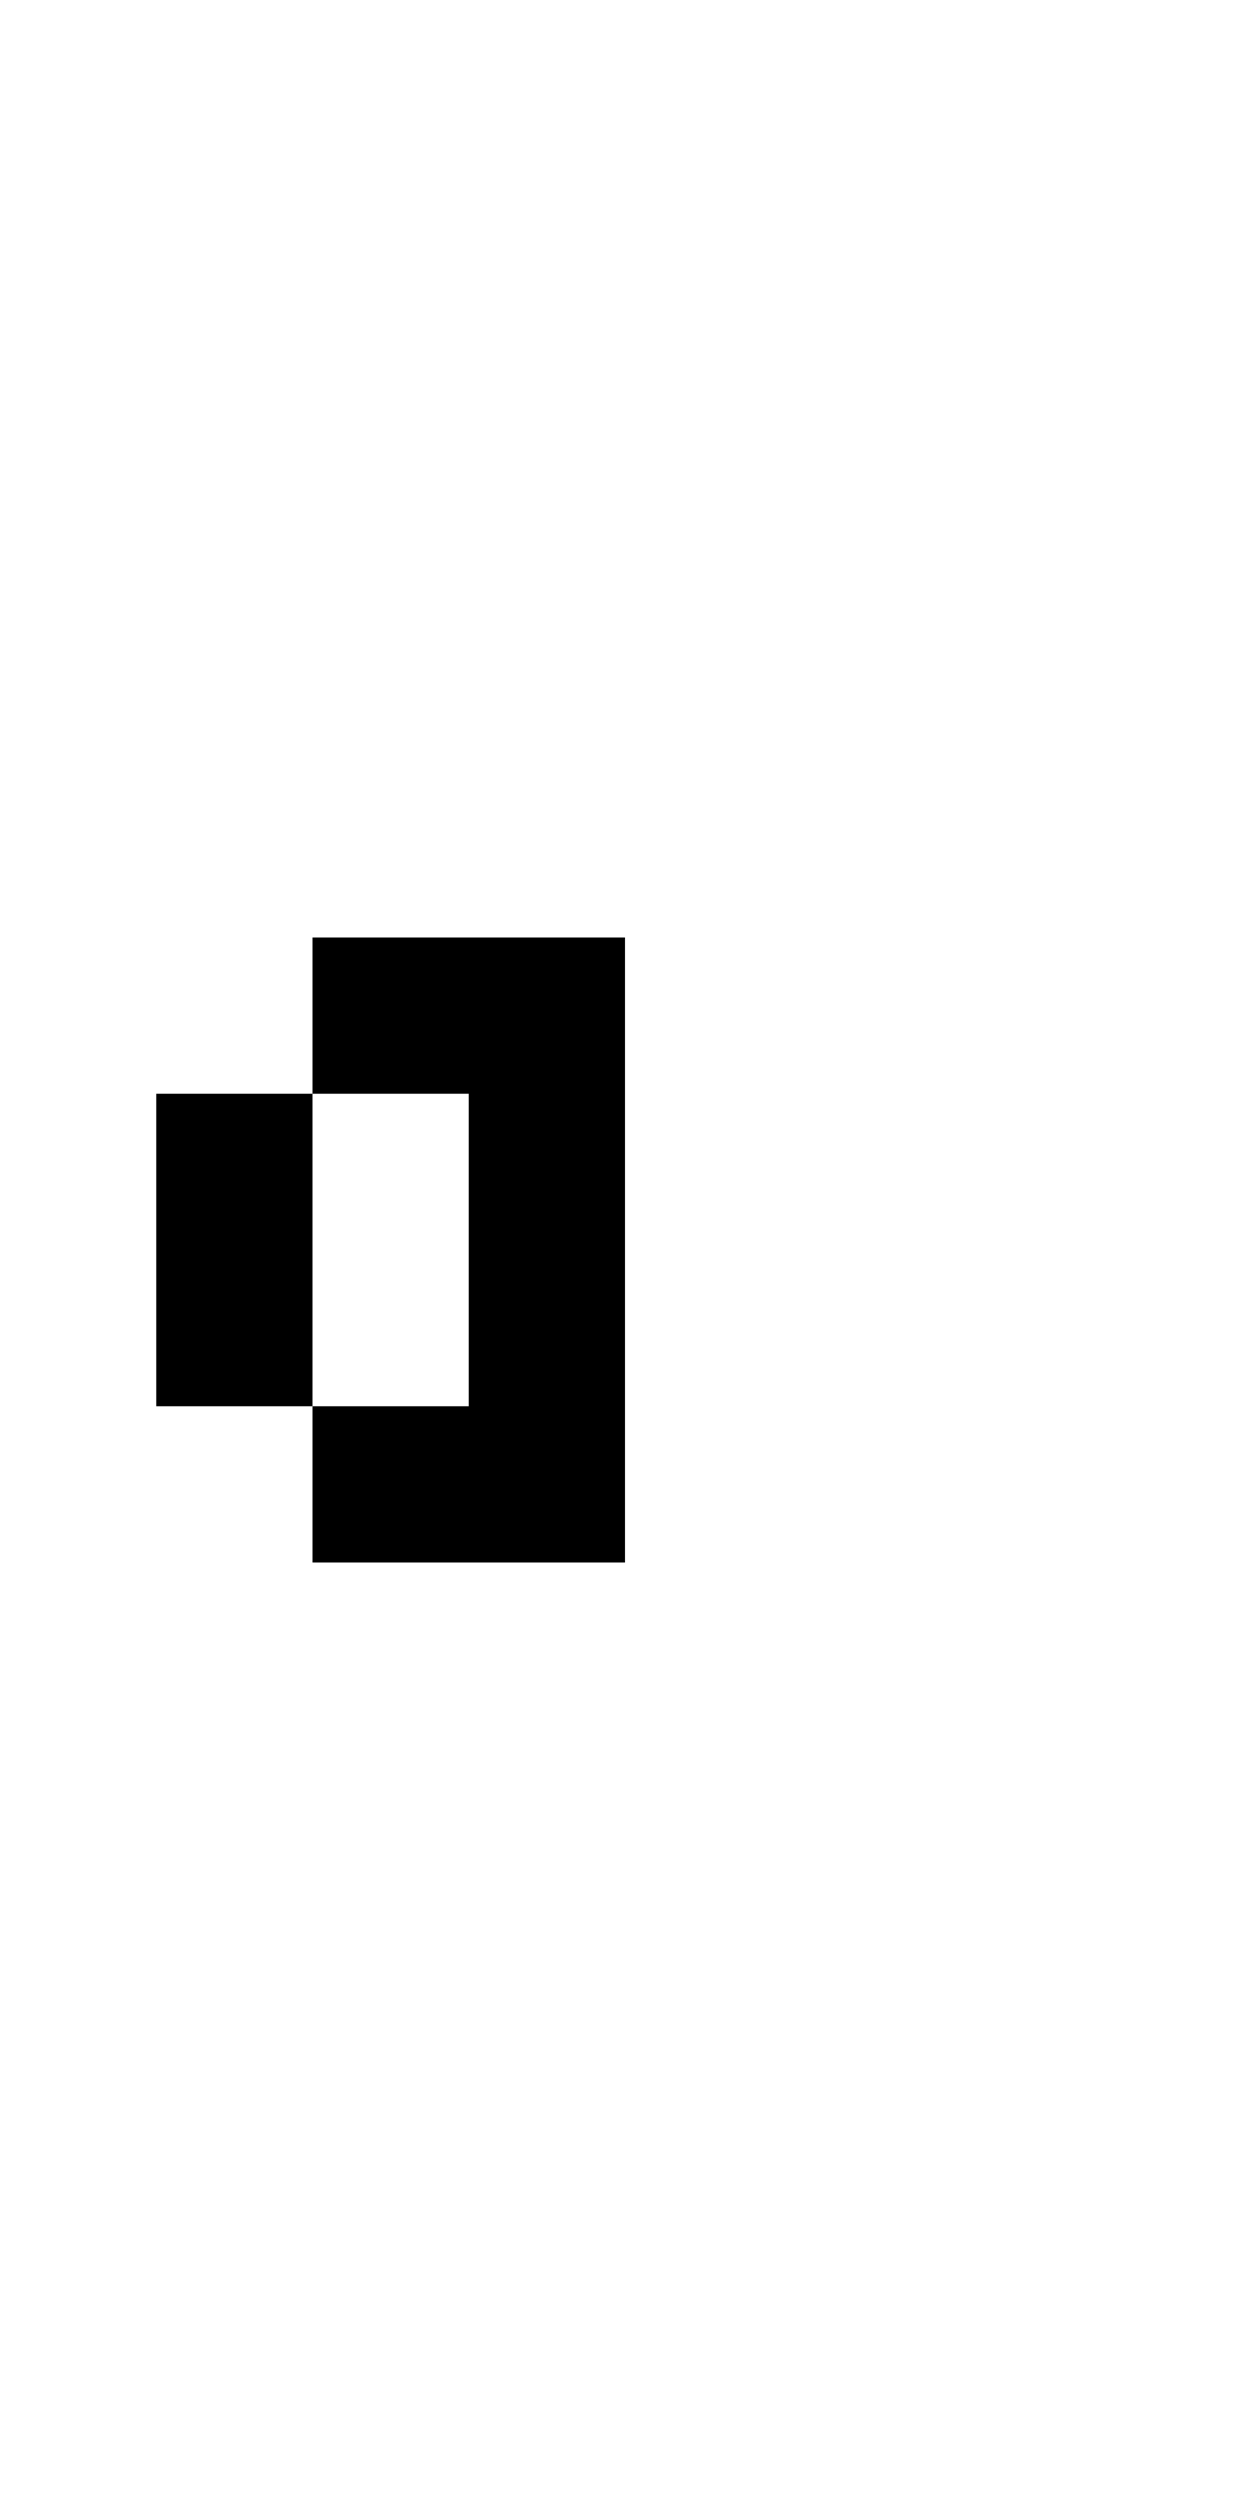 <?xml version="1.0" encoding="UTF-8" standalone="no"?>
<!DOCTYPE svg PUBLIC "-//W3C//DTD SVG 1.1//EN" 
  "http://www.w3.org/Graphics/SVG/1.1/DTD/svg11.dtd">
<svg width="8" height="16"
     xmlns="http://www.w3.org/2000/svg" version="1.1">
 <path d="  M 0,0  L 0,16  L 8,16  L 8,0  Z  M 1,9  L 1,7  L 2,7  L 2,6  L 4,6  L 4,10  L 2,10  L 2,9  Z  " style="fill:rgb(0, 0, 0); fill-opacity:0.000; stroke:none;" />
 <path d="  M 2,9  L 3,9  L 3,7  L 2,7  Z  " style="fill:rgb(0, 0, 0); fill-opacity:0.000; stroke:none;" />
 <path d="  M 2,7  L 1,7  L 1,9  L 2,9  Z  " style="fill:rgb(0, 0, 0); fill-opacity:1.000; stroke:none;" />
 <path d="  M 2,7  L 3,7  L 3,9  L 2,9  L 2,10  L 4,10  L 4,6  L 2,6  Z  " style="fill:rgb(0, 0, 0); fill-opacity:1.000; stroke:none;" />
</svg>
